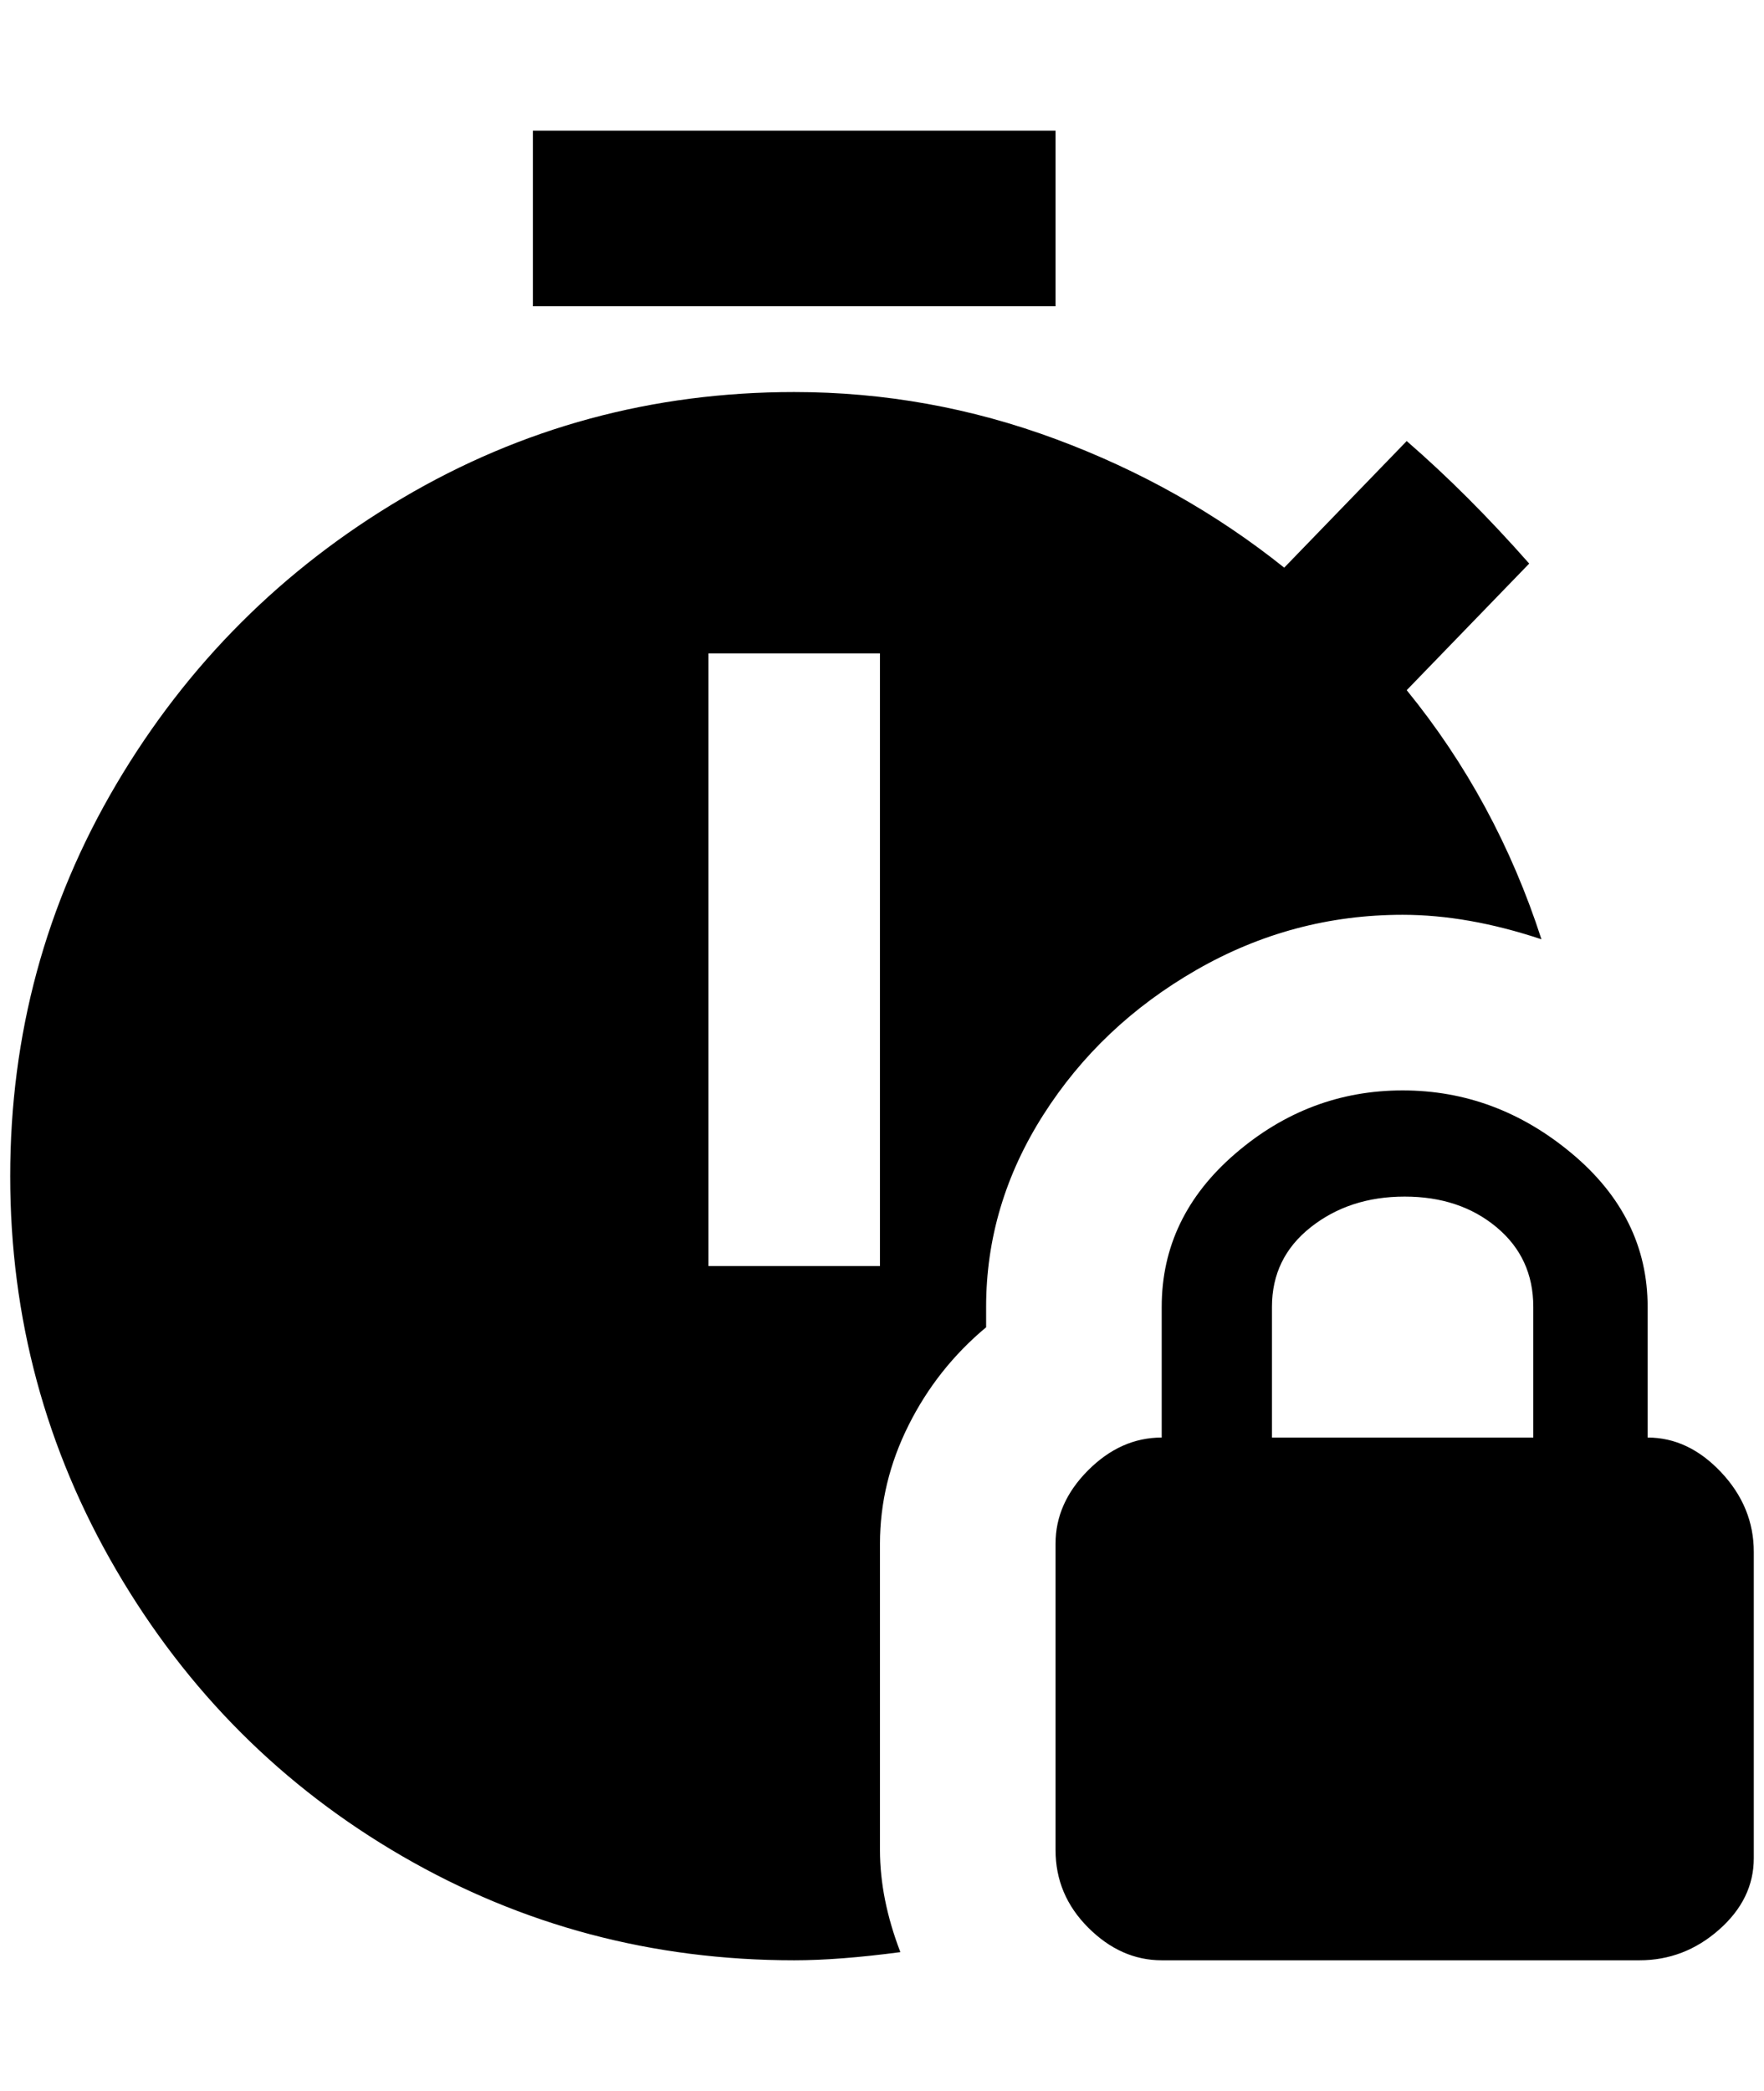 <?xml version="1.0" standalone="no"?>
<!DOCTYPE svg PUBLIC "-//W3C//DTD SVG 1.1//EN" "http://www.w3.org/Graphics/SVG/1.1/DTD/svg11.dtd" >
<svg xmlns="http://www.w3.org/2000/svg" xmlns:xlink="http://www.w3.org/1999/xlink" version="1.1" viewBox="-10 0 1728 2048">
   <path fill="currentColor"
d="M1024 300h-512v-172h512v172zM956 1280v20q-48 40 -76 96t-28 116v300q0 48 20 100q-60 8 -104 8q-208 0 -384 -102t-280 -280t-104 -386t104 -384t280 -280t384 -104q132 0 256 46t224 126l120 -124q60 52 120 120l-120 124q88 108 132 244q-72 -24 -136 -24
q-108 0 -202 54t-150 142t-56 188zM852 640h-168v600h168v-600zM1708 1520v300q0 40 -34 70t-78 30h-468q-40 0 -72 -32t-32 -76v-300q0 -40 32 -72t72 -32v-128q0 -88 72 -150t164 -62t166 62t74 150v128q40 0 72 34t32 78zM1492 1280q0 -48 -36 -78t-90 -30t-92 30t-38 78
v128h256v-128z" />
</svg>
